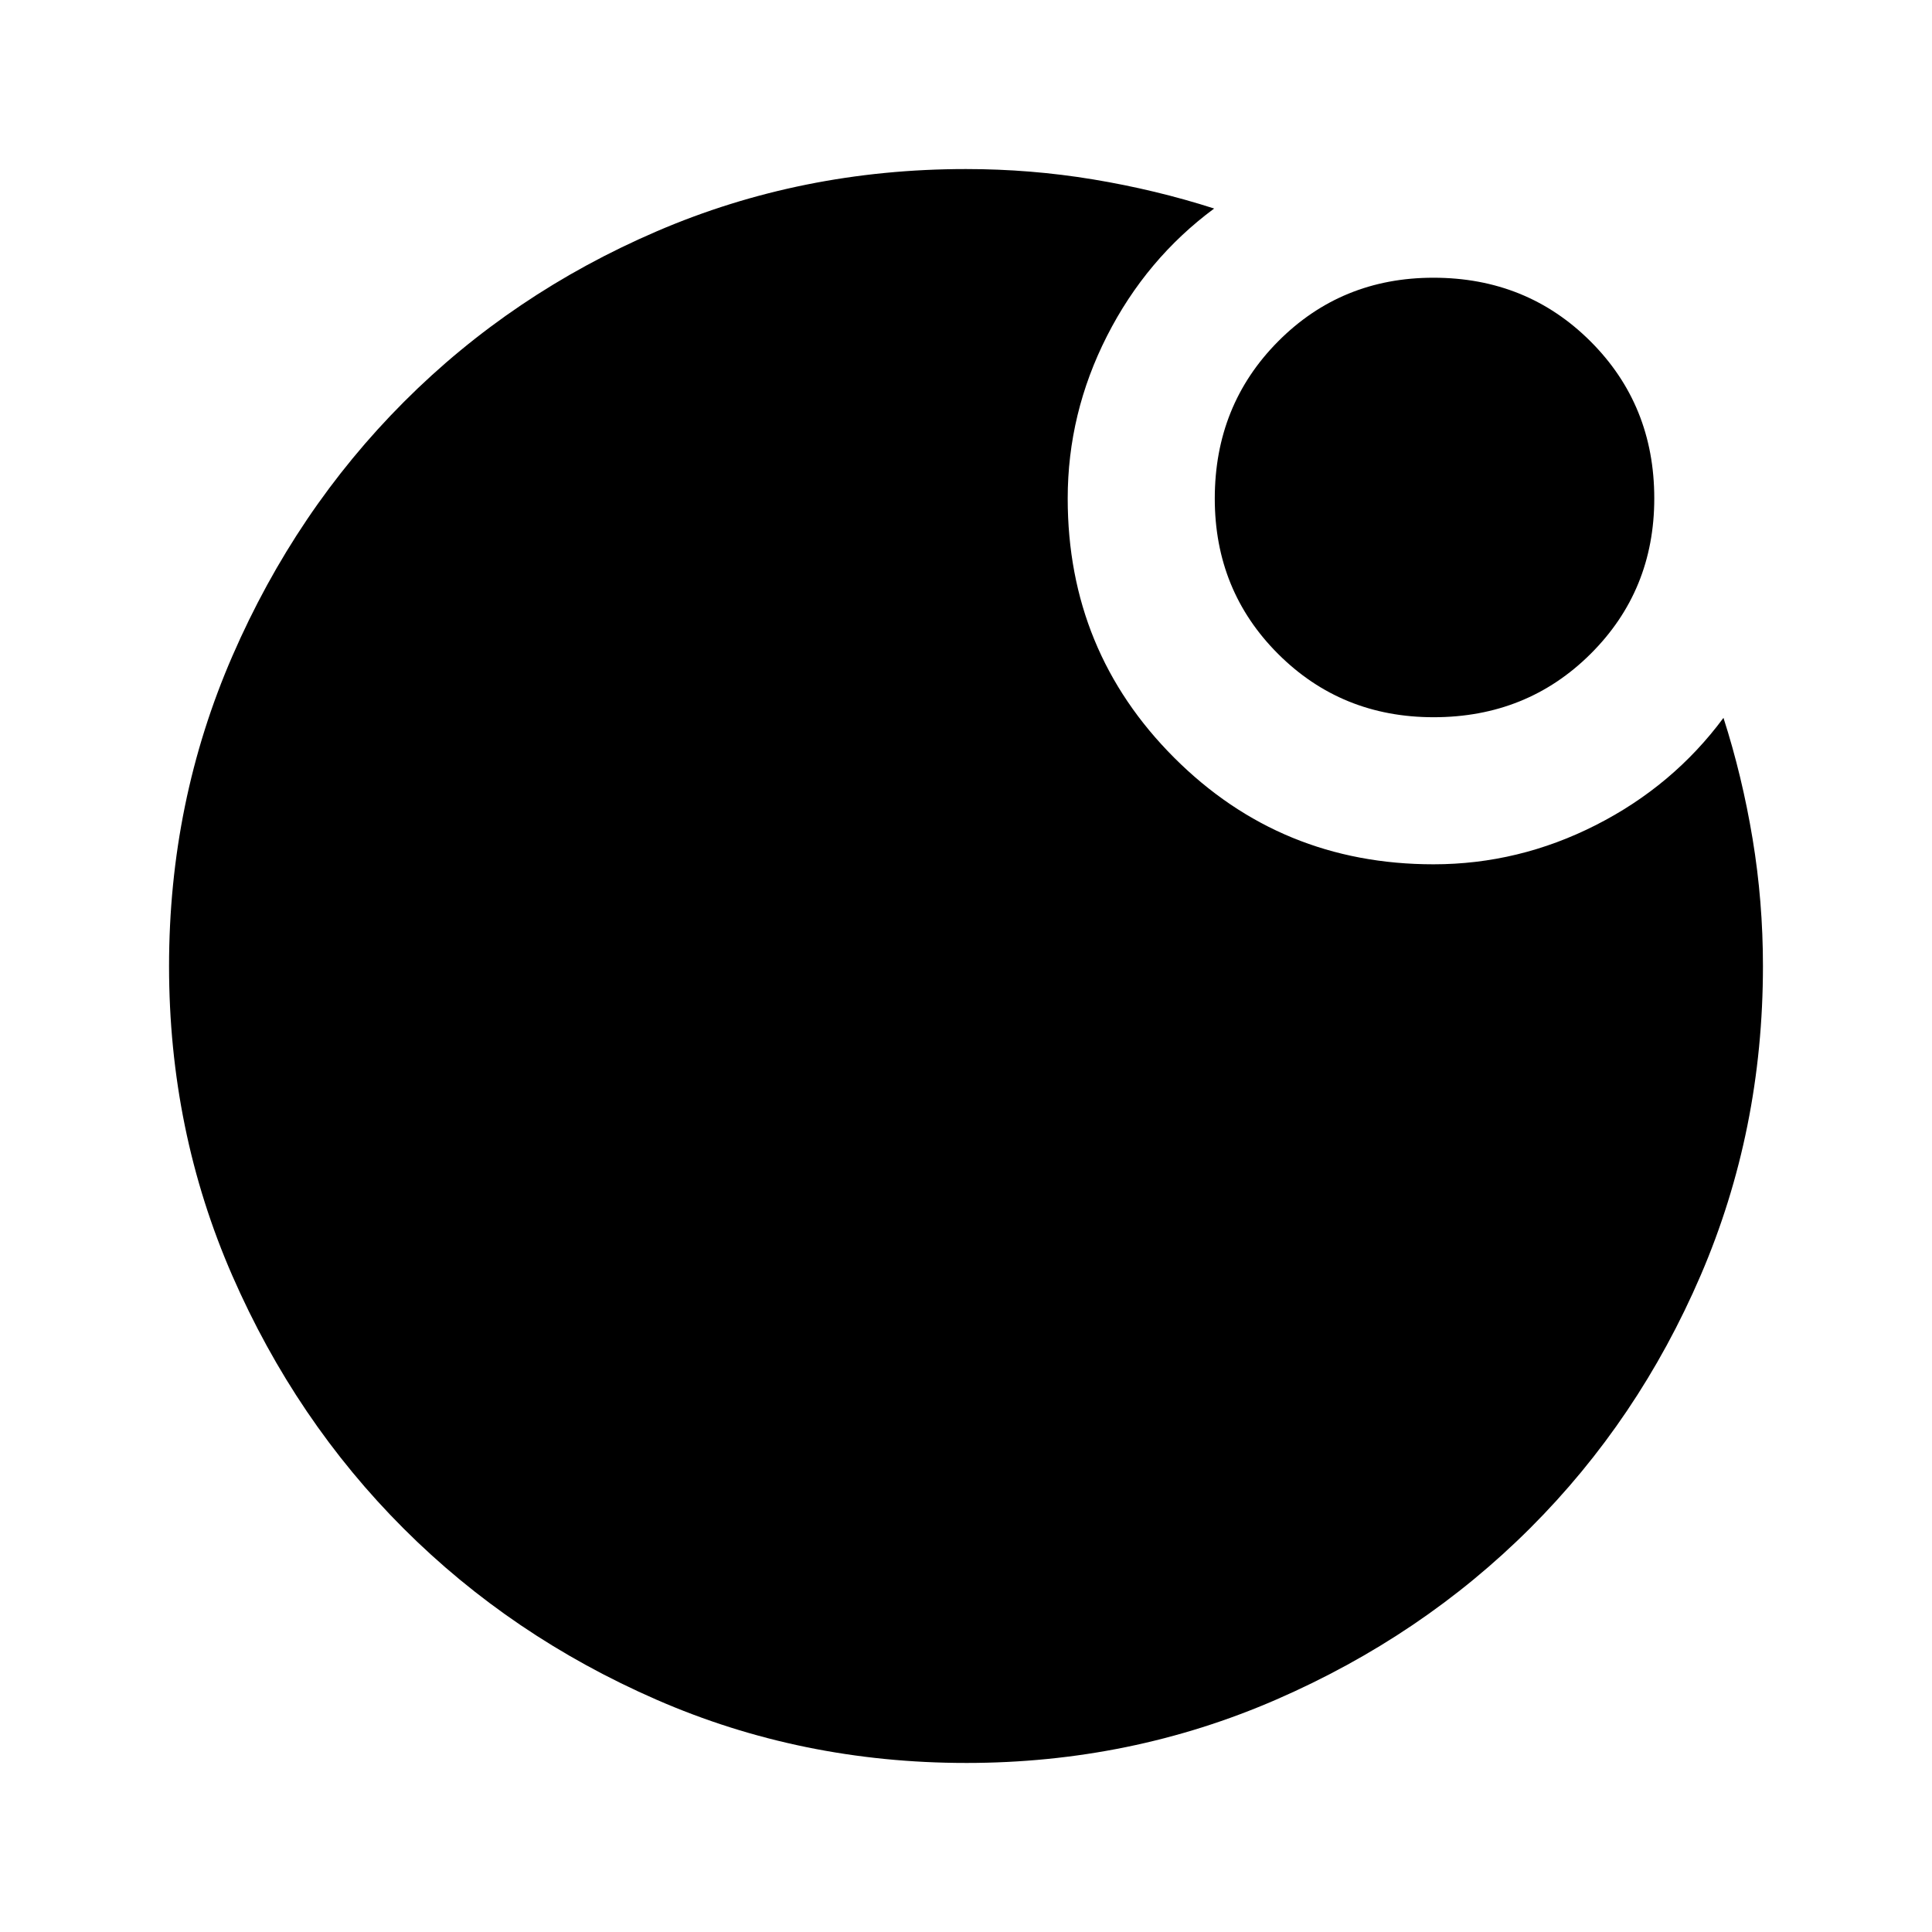 <svg xmlns="http://www.w3.org/2000/svg" height="48" viewBox="0 96 960 960" width="48"><path d="M712.352 452.385q-45.769 0-77.253-31.439-31.484-31.438-31.484-77.208 0-46.385 31.439-78.061 31.438-31.676 77.208-31.676 46.385 0 78.061 31.631 31.676 31.631 31.676 78.016 0 45.769-31.631 77.253t-78.016 31.484ZM480.067 971.999q-81.861 0-153.877-31.44t-125.649-85.05q-53.634-53.611-85.087-125.596-31.453-71.986-31.453-153.846 0-81.732 31.504-154.166 31.504-72.433 85.225-126.234 53.721-53.8 125.616-84.733Q398.242 180.001 480 180.001q32.143 0 63.225 5.154 31.081 5.154 60.081 14.461-33.769 25-53.269 63.385-19.5 38.384-19.5 80.692 0 75.899 52.936 128.834 52.935 52.936 128.834 52.936 42.308 0 80.692-19.5 38.385-19.5 63.385-53.269 9.307 29 14.461 60.081 5.154 31.082 5.154 63.225 0 81.758-30.92 153.654-30.92 71.895-84.697 125.616-53.778 53.721-126.18 85.225-72.403 31.504-154.135 31.504Z"/></svg>